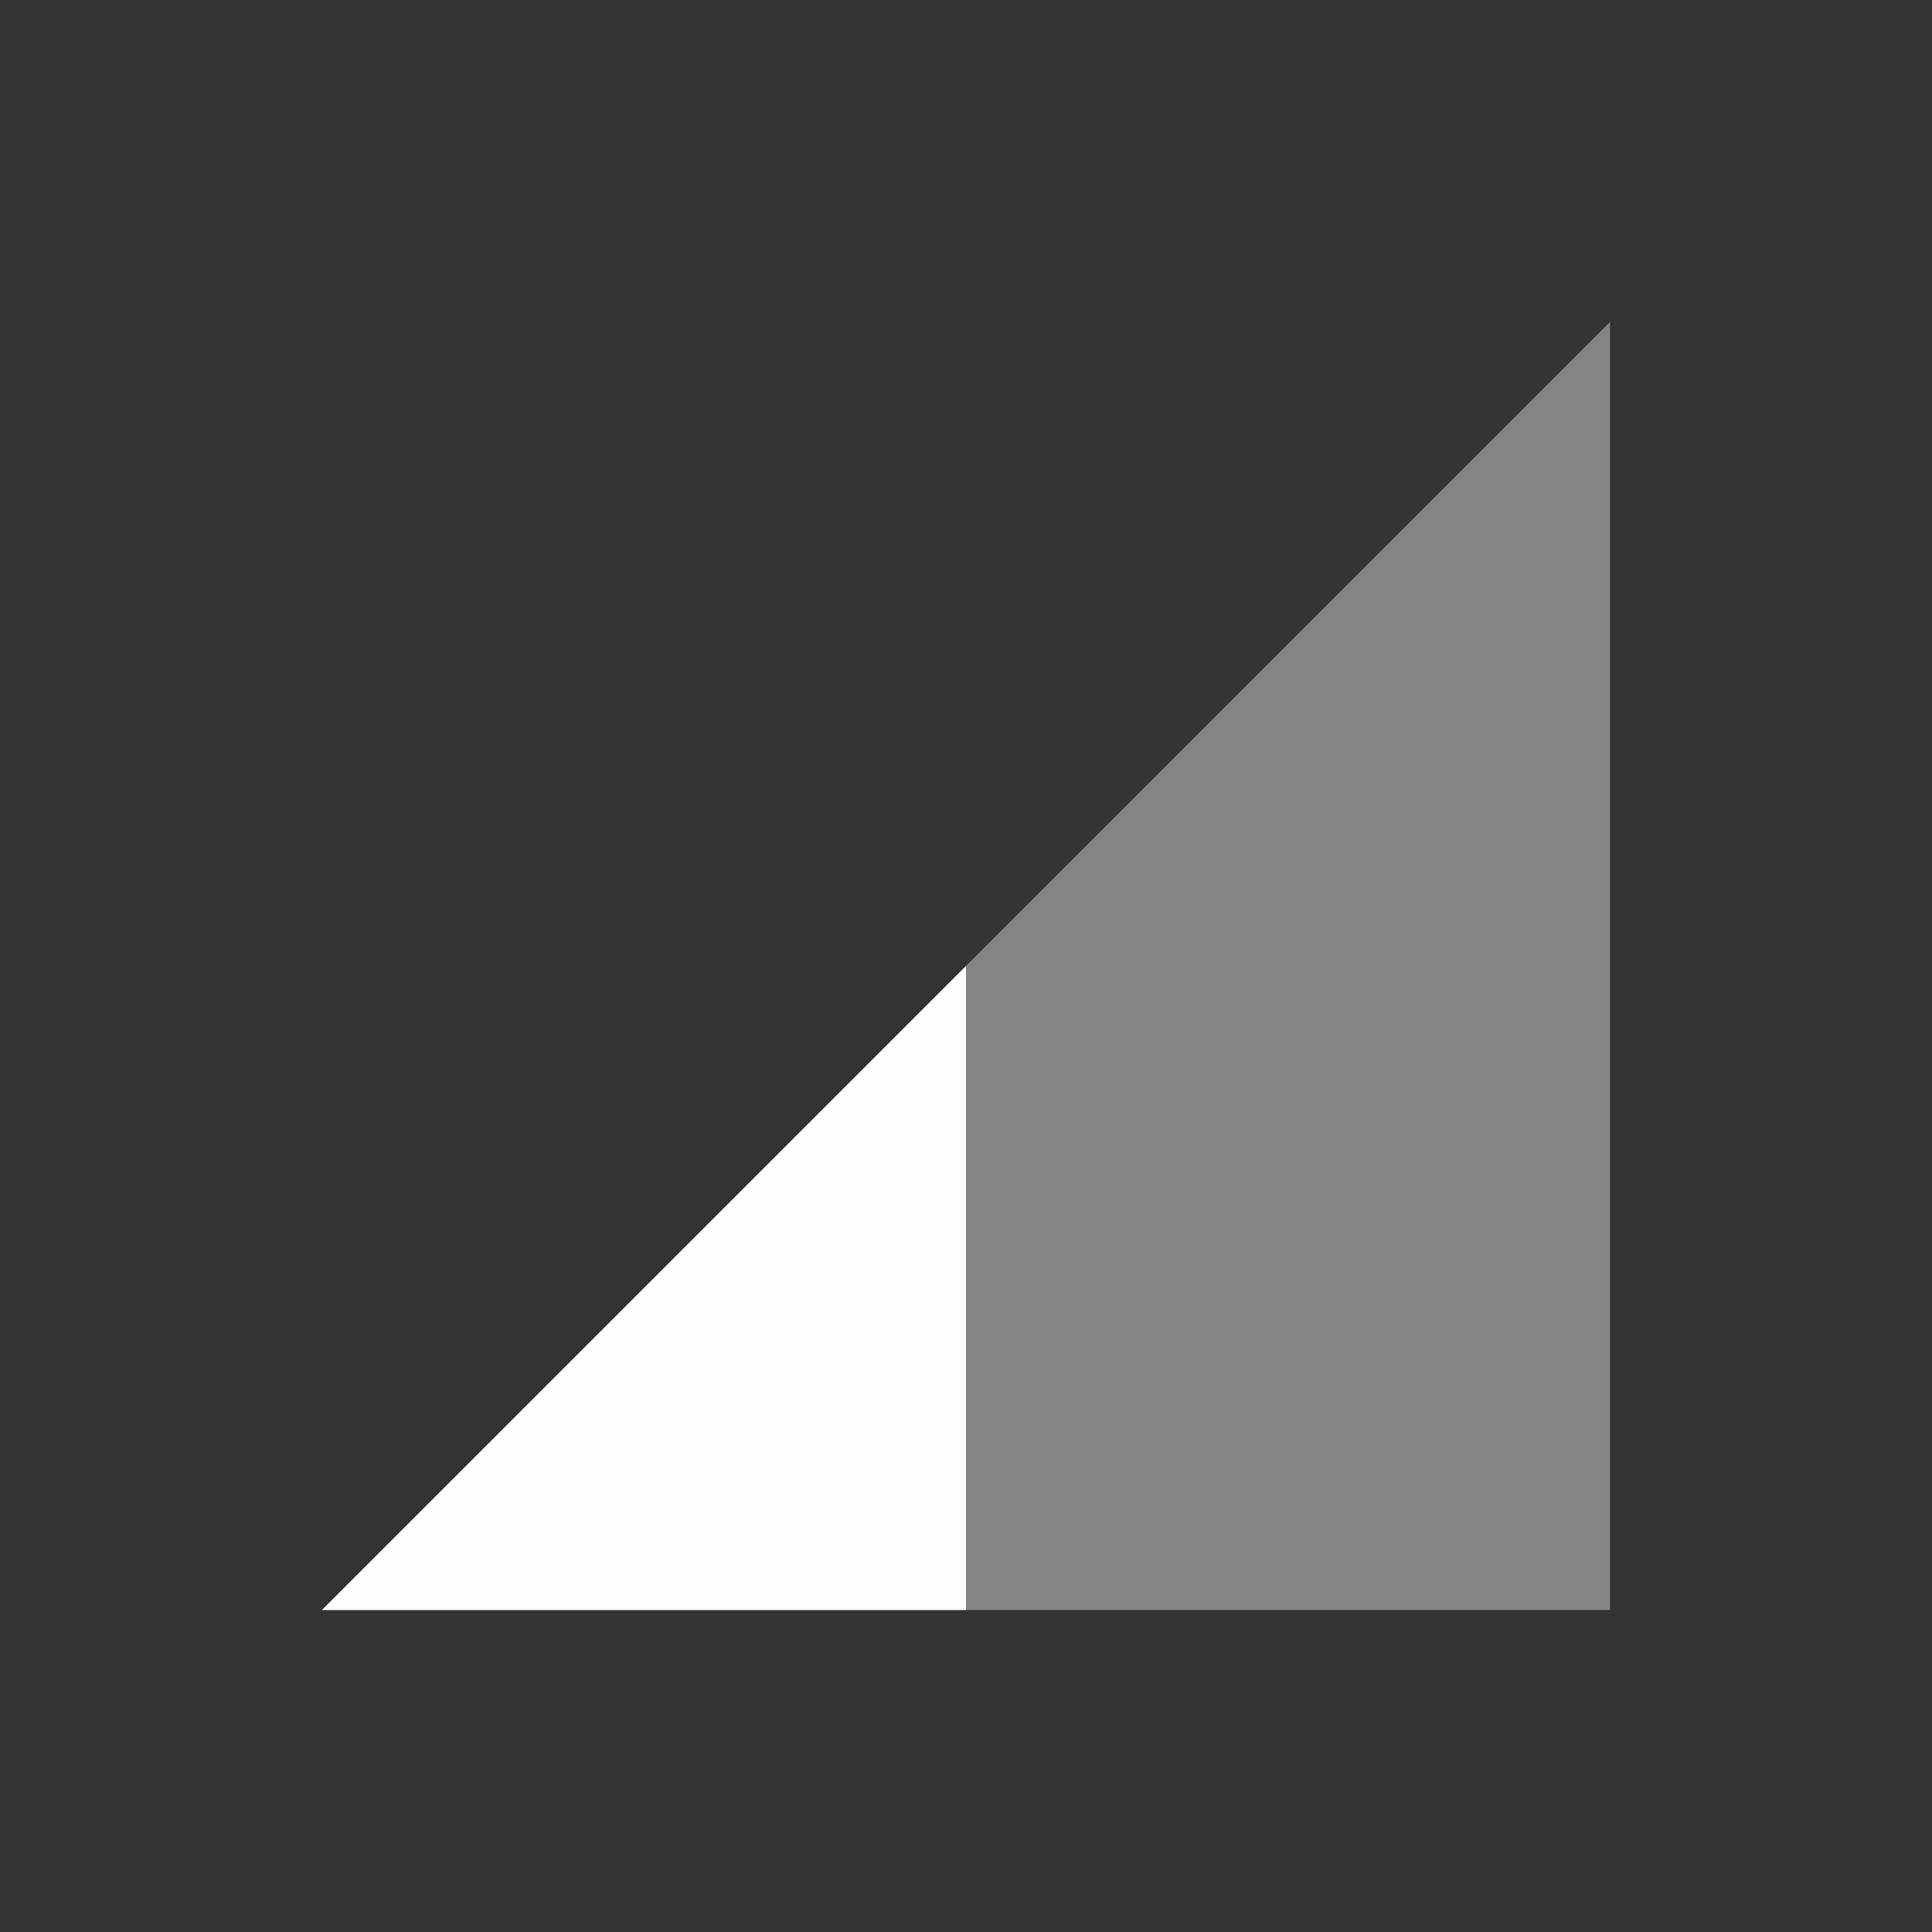 <svg viewBox="0 0 24 24" xmlns="http://www.w3.org/2000/svg">
 <rect x="0" y="0" width="24" height="24" fill="#333333" stroke="none"/>
 <path d="m20 20v-16l-16 16z" fill="#fdfdfd" fill-rule="evenodd" opacity=".4"/>
 <path d="m12 12l-8 8h8z" fill="#fdfdfd" fill-rule="evenodd"/>
</svg>
